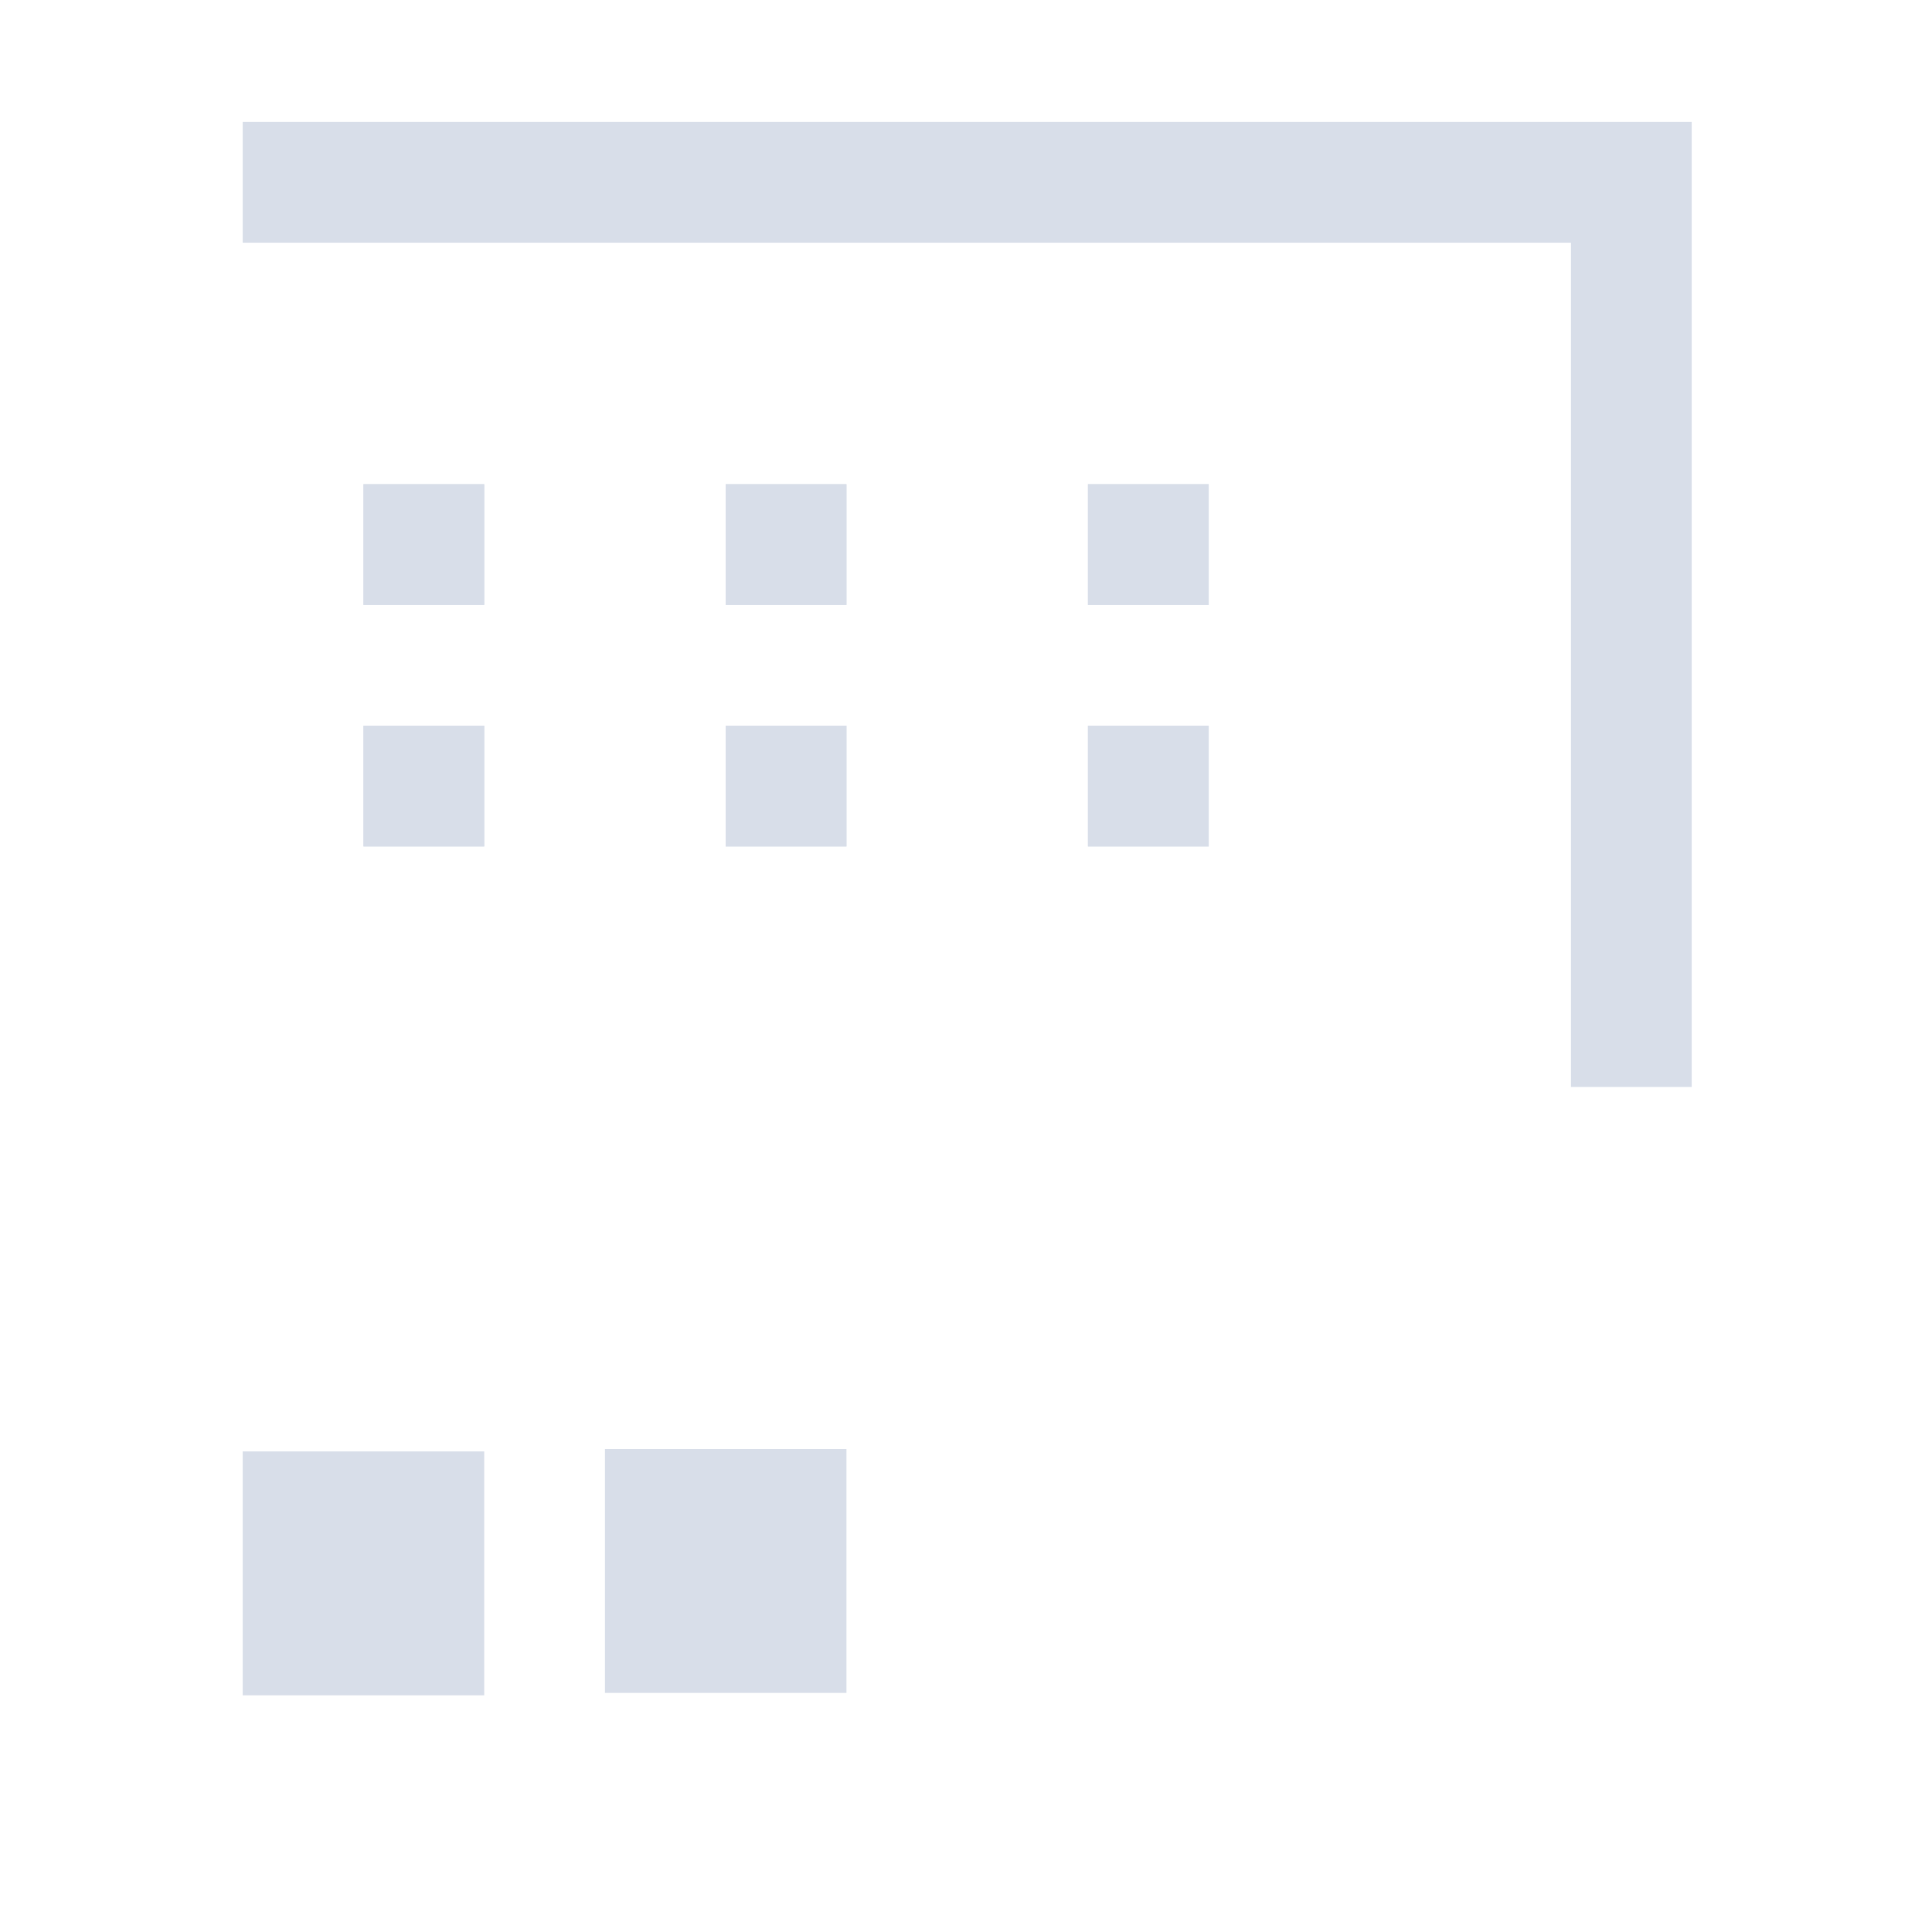<?xml version="1.0" encoding="UTF-8"?>
<!--Part of Monotone: https://github.com/sixsixfive/Monotone, released under cc-by-sa_v4-->
<svg version="1.1" viewBox="0 0 16 16" xmlns="http://www.w3.org/2000/svg" xmlns:osb="http://www.openswatchbook.org/uri/2009/osb" xmlns:xlink="http://www.w3.org/1999/xlink">
<defs>
<linearGradient id="linearGradient19282" gradientTransform="matrix(1.167 0 0 1 627.67 1787.4)" osb:paint="solid">
<stop stop-color="#d8dee9" offset="0"/>
</linearGradient>
<linearGradient id="linearGradient5494" gradientTransform="matrix(1.372 0 0 1 1182.3 11378)" gradientUnits="userSpaceOnUse" xlink:href="#linearGradient19282"/>
</defs>
<g id="text_remove_kerns" transform="translate(-529 -836.36)" fill="url(#linearGradient5494)">
<path d="m531.01 837.37v1h11v6.992h1v-7.992h-11.5z" color="#000000" stroke-width="1px"/>
<path d="m531.01 844.36v1h7v1h1v-2h-7.5z" color="#000000" stroke-width="1px"/>
<path d="m534.01 848.36v2.02h2v-2.02z" color="#000000" stroke-width="1.392px"/>
<path d="m538.01 850.36v-2h3v-2l2.988 3-2.988 3v-2z"/>
<path d="m531.01 848.38v2.02h2v-2.02z" color="#000000" stroke-width="1.392px"/>
<rect x="531.01" y="839.37" width="1" height="1"/>
<rect x="532.01" y="840.37" width="1" height="1"/>
<rect x="533.01" y="841.37" width="1" height="1"/>
<rect x="532.01" y="842.37" width="1" height="1"/>
<rect x="531.01" y="839.37" width="1" height="1"/>
<rect x="532.01" y="840.37" width="1" height="1"/>
<rect x="533.01" y="841.37" width="1" height="1"/>
<rect x="532.01" y="842.37" width="1" height="1"/>
<rect x="534.01" y="839.37" width="1" height="1"/>
<rect x="535.01" y="840.37" width="1" height="1"/>
<rect x="536.01" y="841.37" width="1" height="1"/>
<rect x="535.01" y="842.37" width="1" height="1"/>
<rect x="534.01" y="839.37" width="1" height="1"/>
<rect x="535.01" y="840.37" width="1" height="1"/>
<rect x="536.01" y="841.37" width="1" height="1"/>
<rect x="535.01" y="842.37" width="1" height="1"/>
<rect x="537.01" y="839.37" width="1" height="1"/>
<rect x="538.01" y="840.37" width="1" height="1"/>
<rect x="539.01" y="841.37" width="1" height="1"/>
<rect x="538.01" y="842.37" width="1" height="1"/>
<rect x="537.01" y="839.37" width="1" height="1"/>
<rect x="538.01" y="840.37" width="1" height="1"/>
<rect x="539.01" y="841.37" width="1" height="1"/>
<rect x="538.01" y="842.37" width="1" height="1"/>
</g>
</svg>
